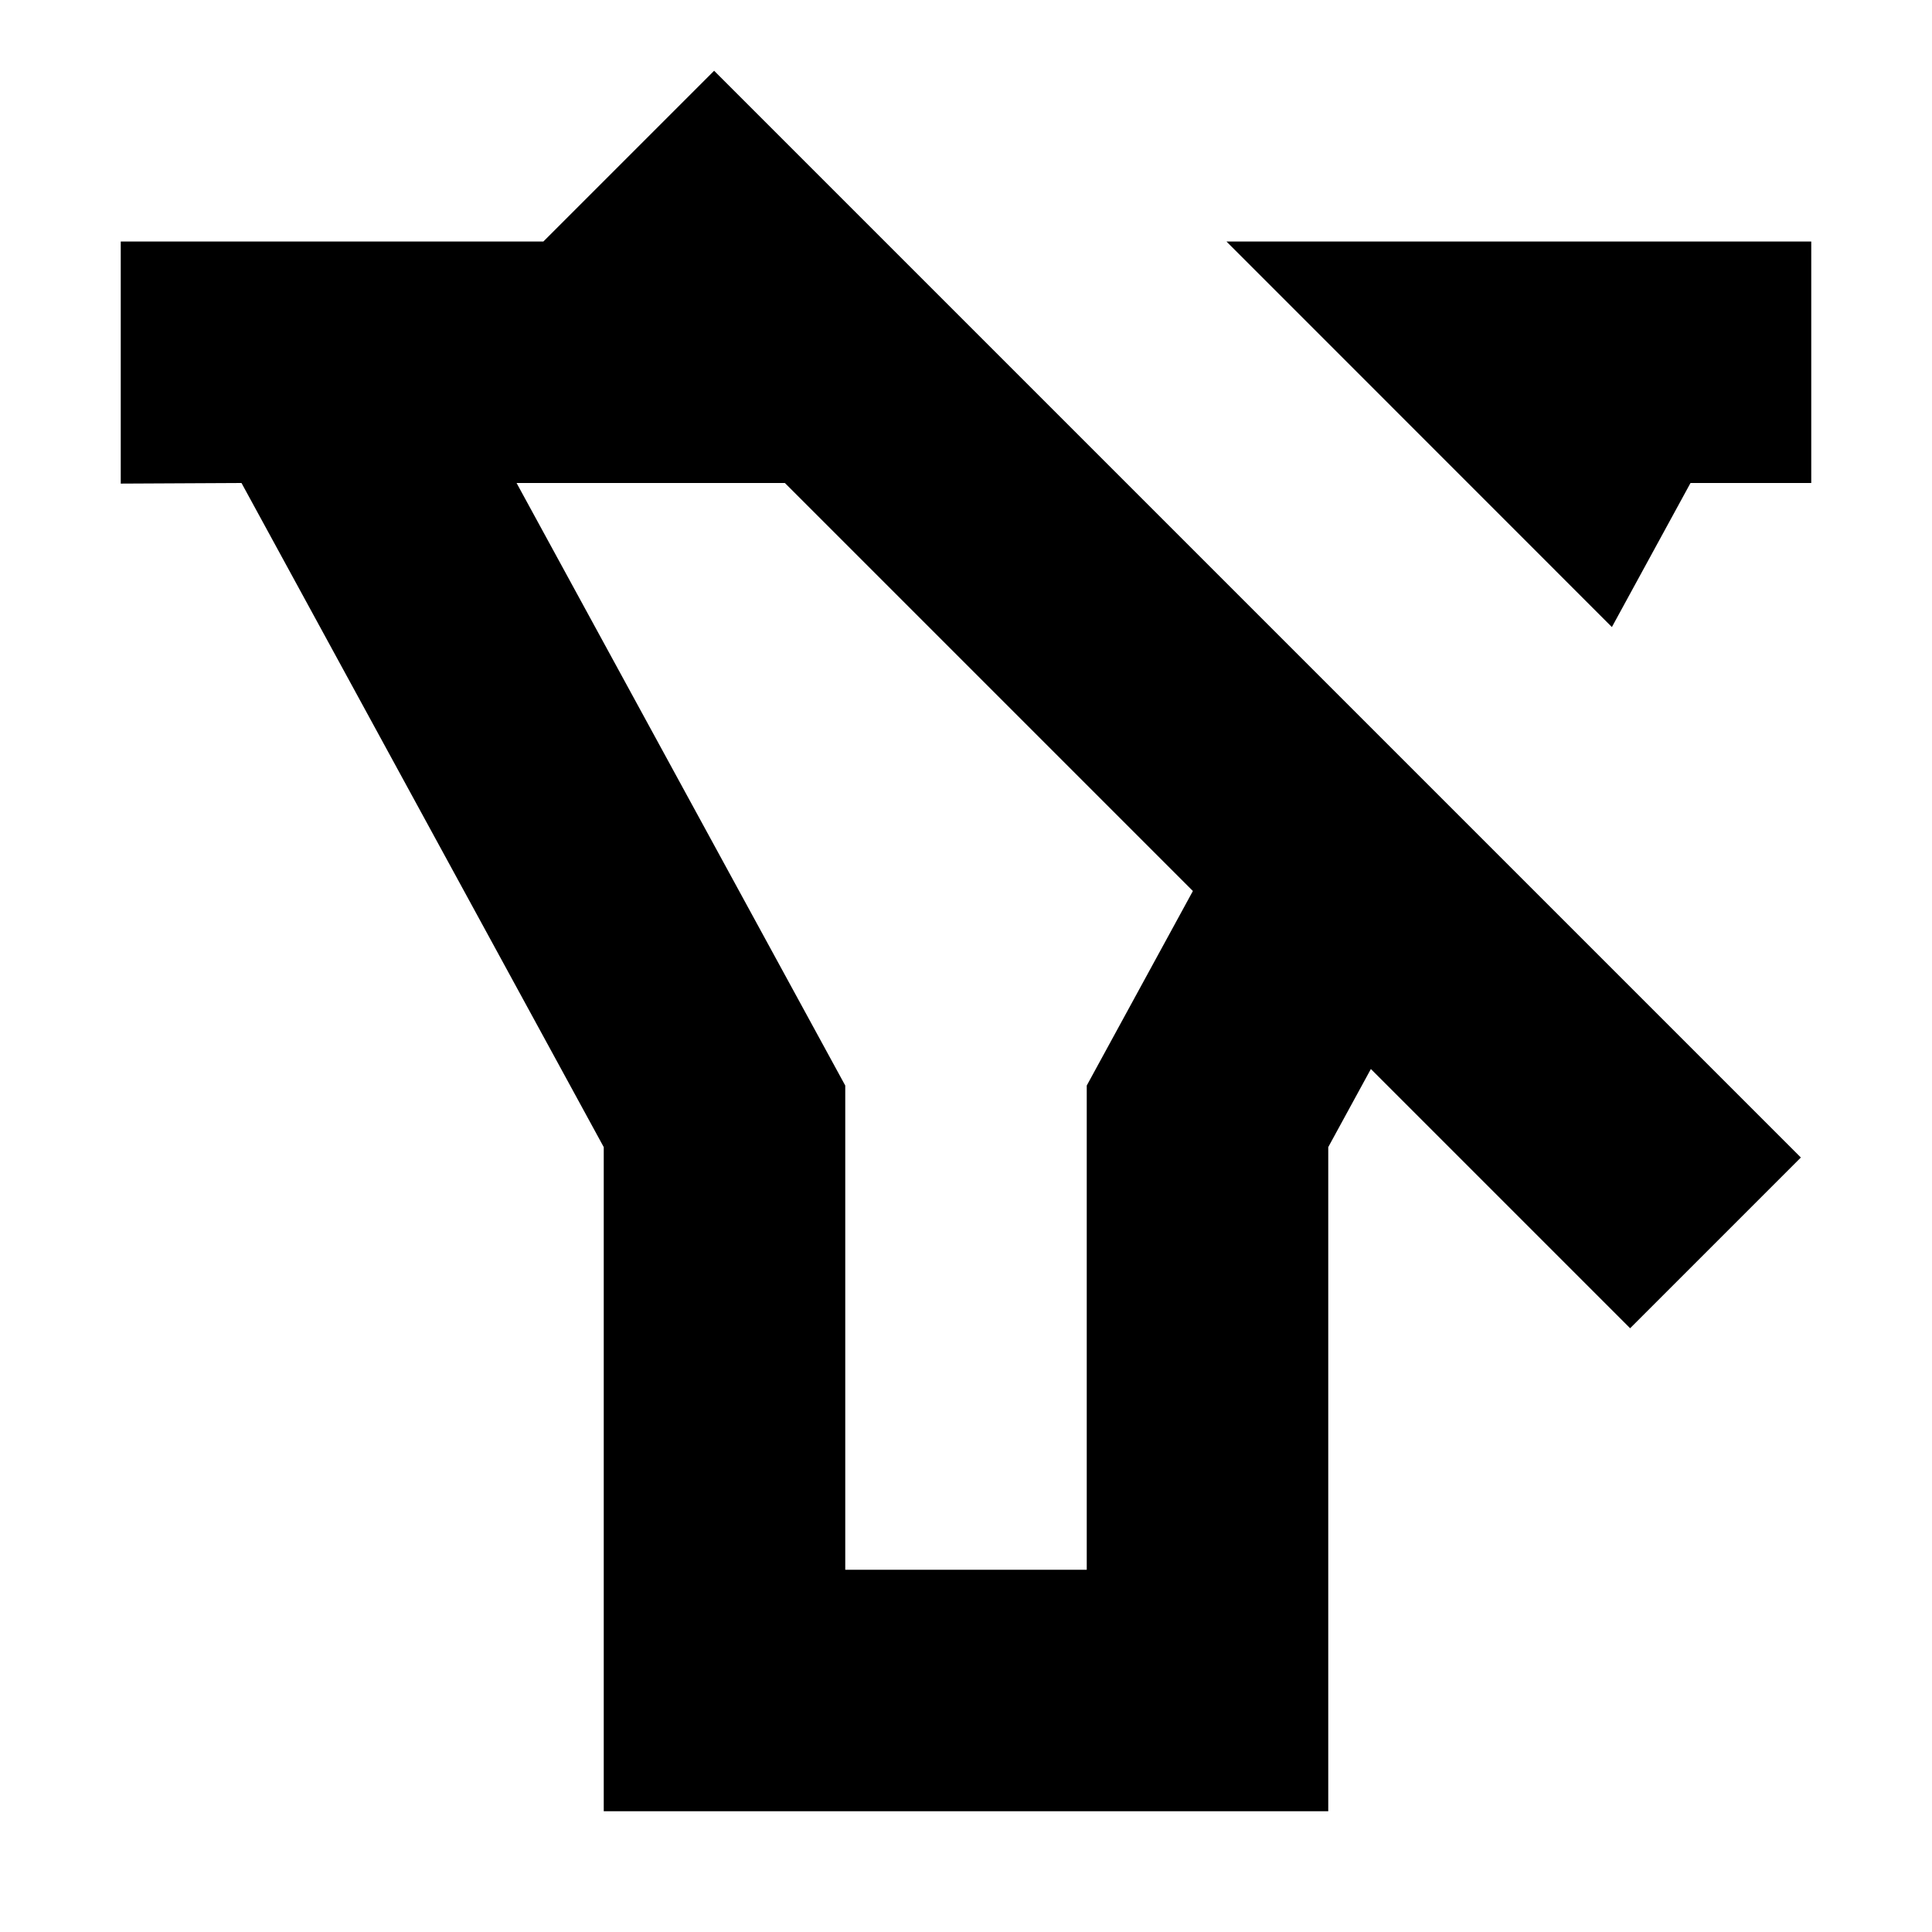 <svg width="16" height="16" viewBox="0 0 16 16" fill="none" xmlns="http://www.w3.org/2000/svg">
<path fill-rule="evenodd" clip-rule="evenodd" d="M11.353 8.853L13.5 11L14.914 9.586L5.914 0.586L4.5 2H1V4.005L2 4L5 9.5V15H11V9.5L11.353 8.853ZM9.879 7.379L6.5 4H4.278L7 8.99V13H9V8.99L9.879 7.379Z" fill="currentColor"/>
<path d="M14 4L13.349 5.193L10.157 2H15V4H14Z" fill="currentColor"/>
</svg>
